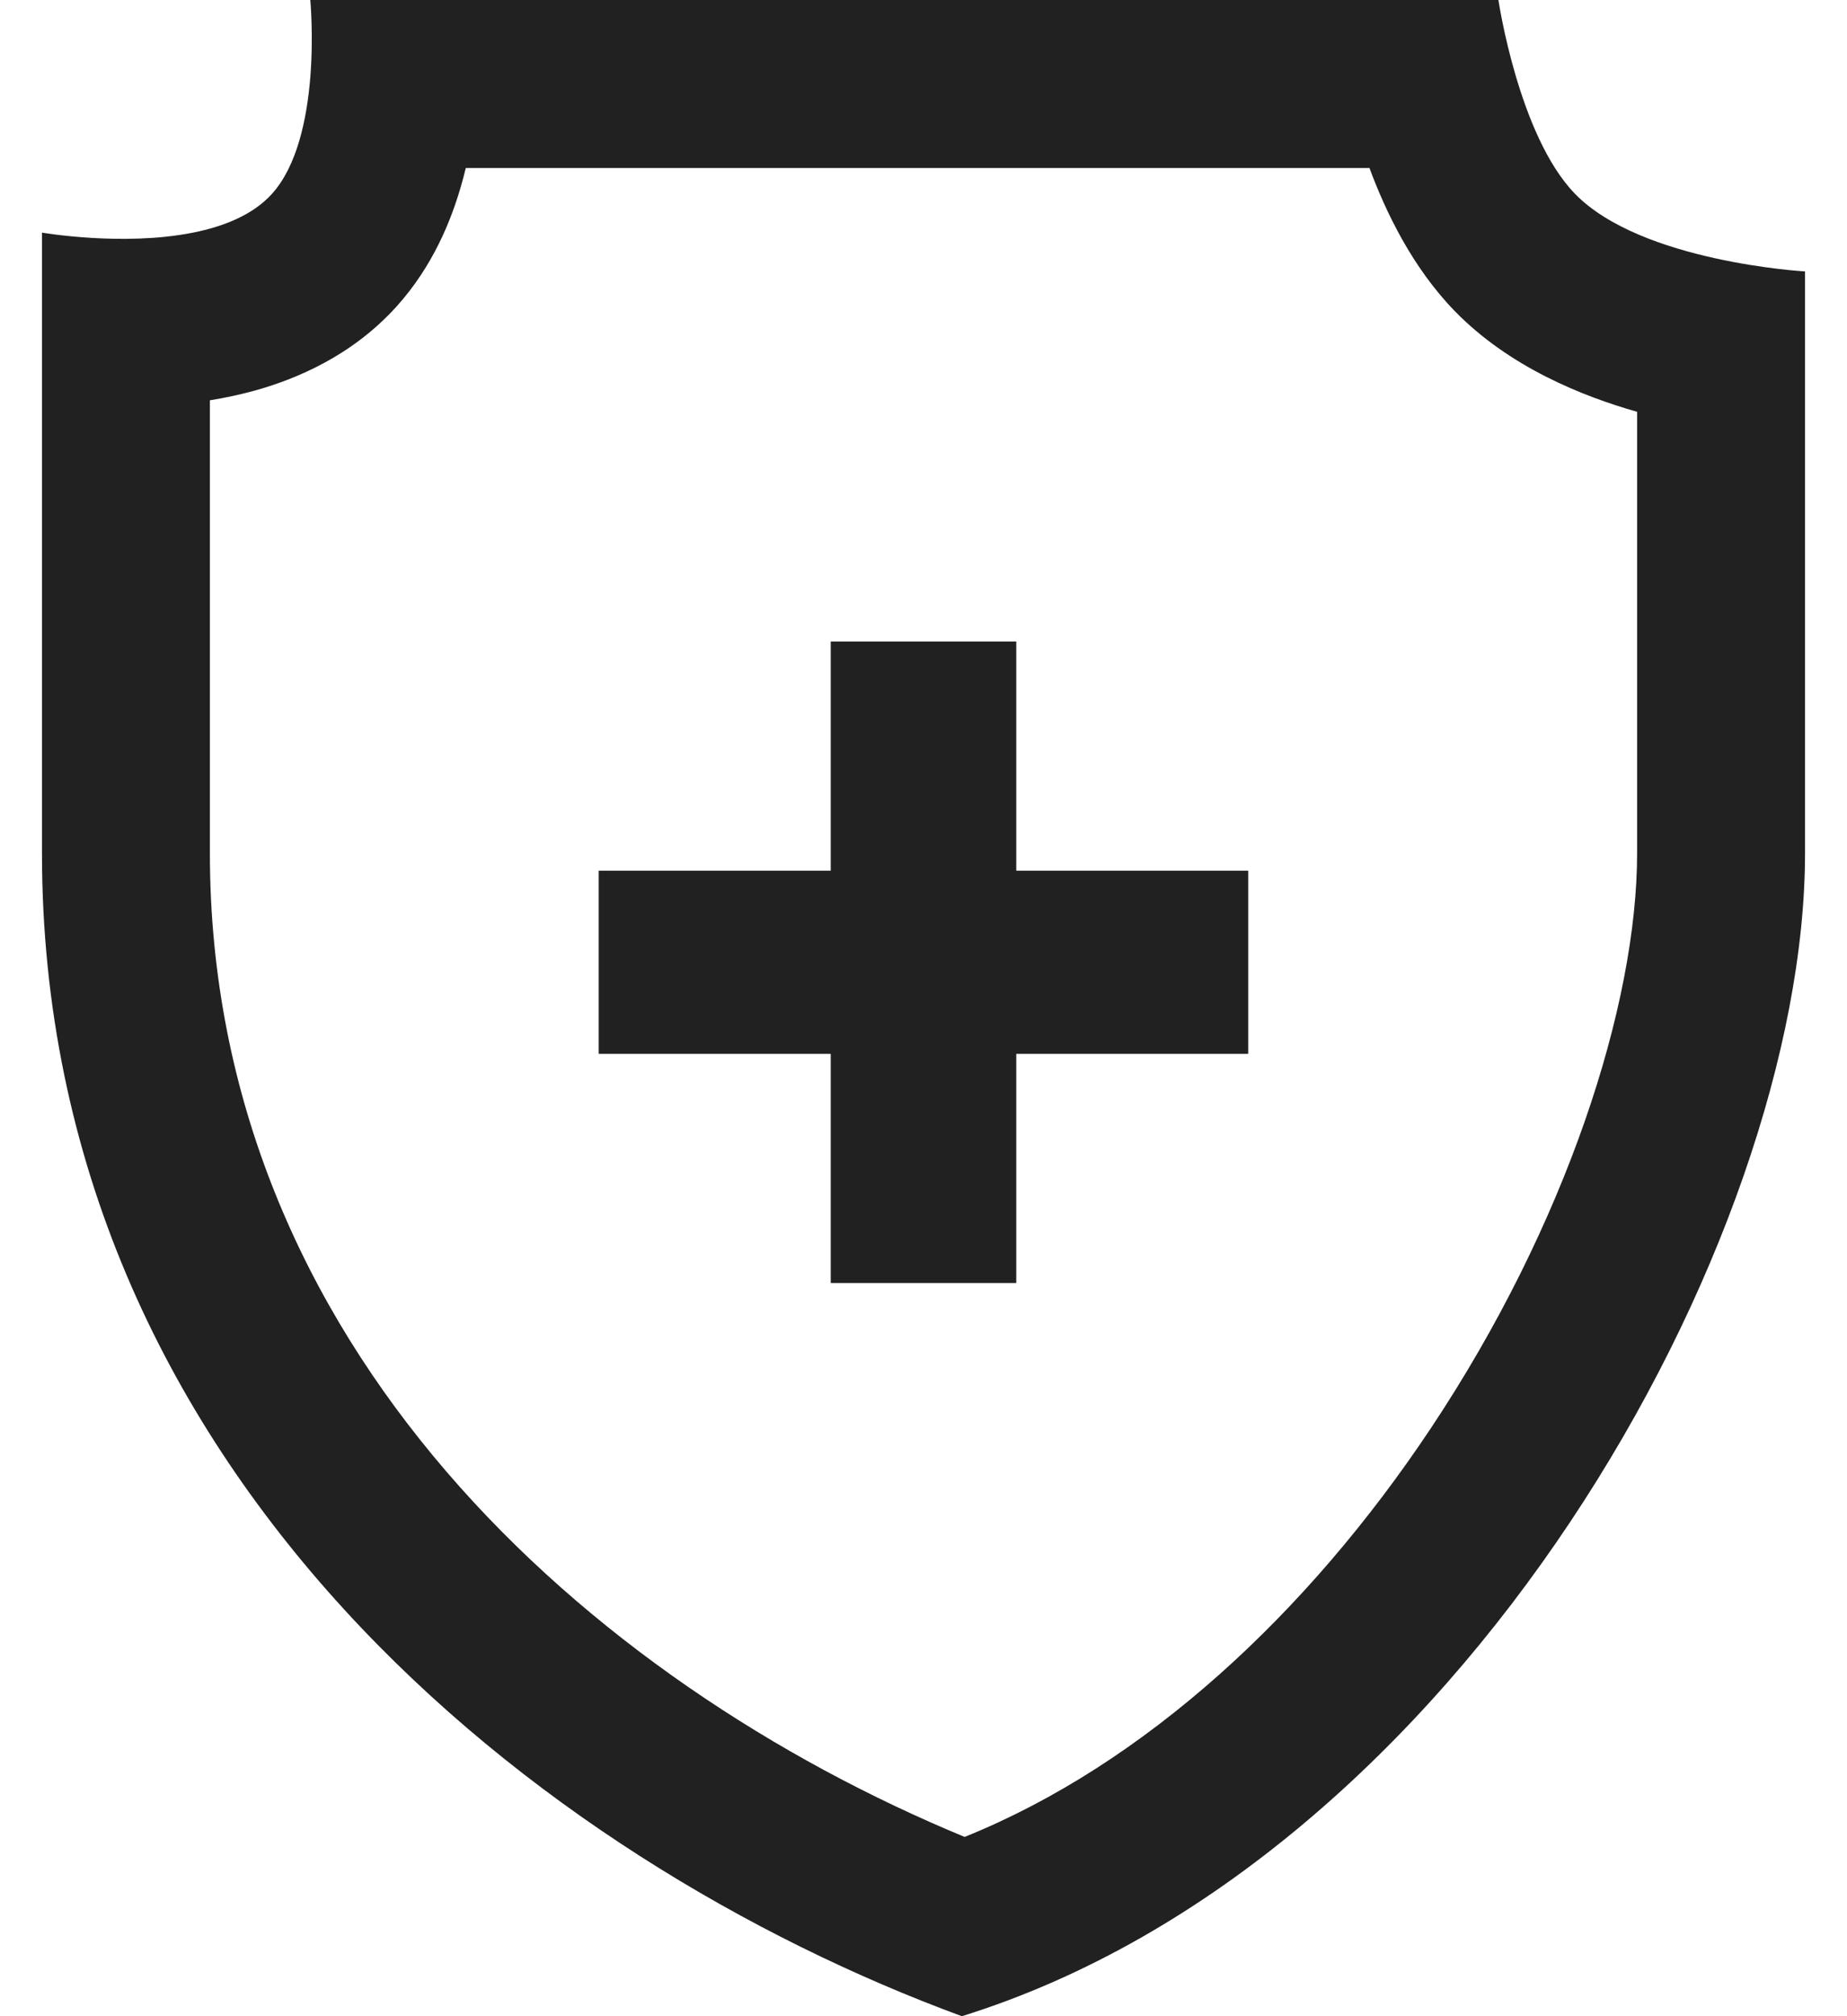 <svg width="22" height="24" viewBox="0 0 22 24" fill="none" xmlns="http://www.w3.org/2000/svg">
<path fill-rule="evenodd" clip-rule="evenodd" d="M3.696 0C3.696 0 3.736 0.42 3.696 0.923C3.656 1.41 3.541 1.974 3.239 2.308C3.015 2.556 2.67 2.695 2.3 2.769C1.464 2.936 0.5 2.769 0.5 2.769V4.787V10.154C0.5 17.538 6.435 22.154 11.457 24C17.391 22.154 21.5 14.769 21.5 10.154V3.231C21.5 3.231 19.552 3.12 18.761 2.308C18.087 1.616 17.848 0 17.848 0H5.701H3.696ZM5.491 2.215C5.512 2.143 5.531 2.071 5.548 2H16.312C16.507 2.526 16.823 3.184 17.328 3.703C17.979 4.371 18.85 4.717 19.5 4.902V10.154C19.5 11.959 18.658 14.578 17.04 17.006C15.572 19.208 13.632 21.003 11.49 21.866C7.019 20.018 2.5 16.025 2.5 10.154V4.765C2.676 4.737 2.857 4.698 3.04 4.648C3.532 4.51 4.192 4.236 4.722 3.65C5.157 3.169 5.374 2.621 5.491 2.215ZM9.895 7.636H12.105V10.364H14.868V12.545H12.105V15.273H9.895V12.545H7.131V10.364H9.895V7.636Z" fill="black" fill-opacity="0.87"/>
</svg>
